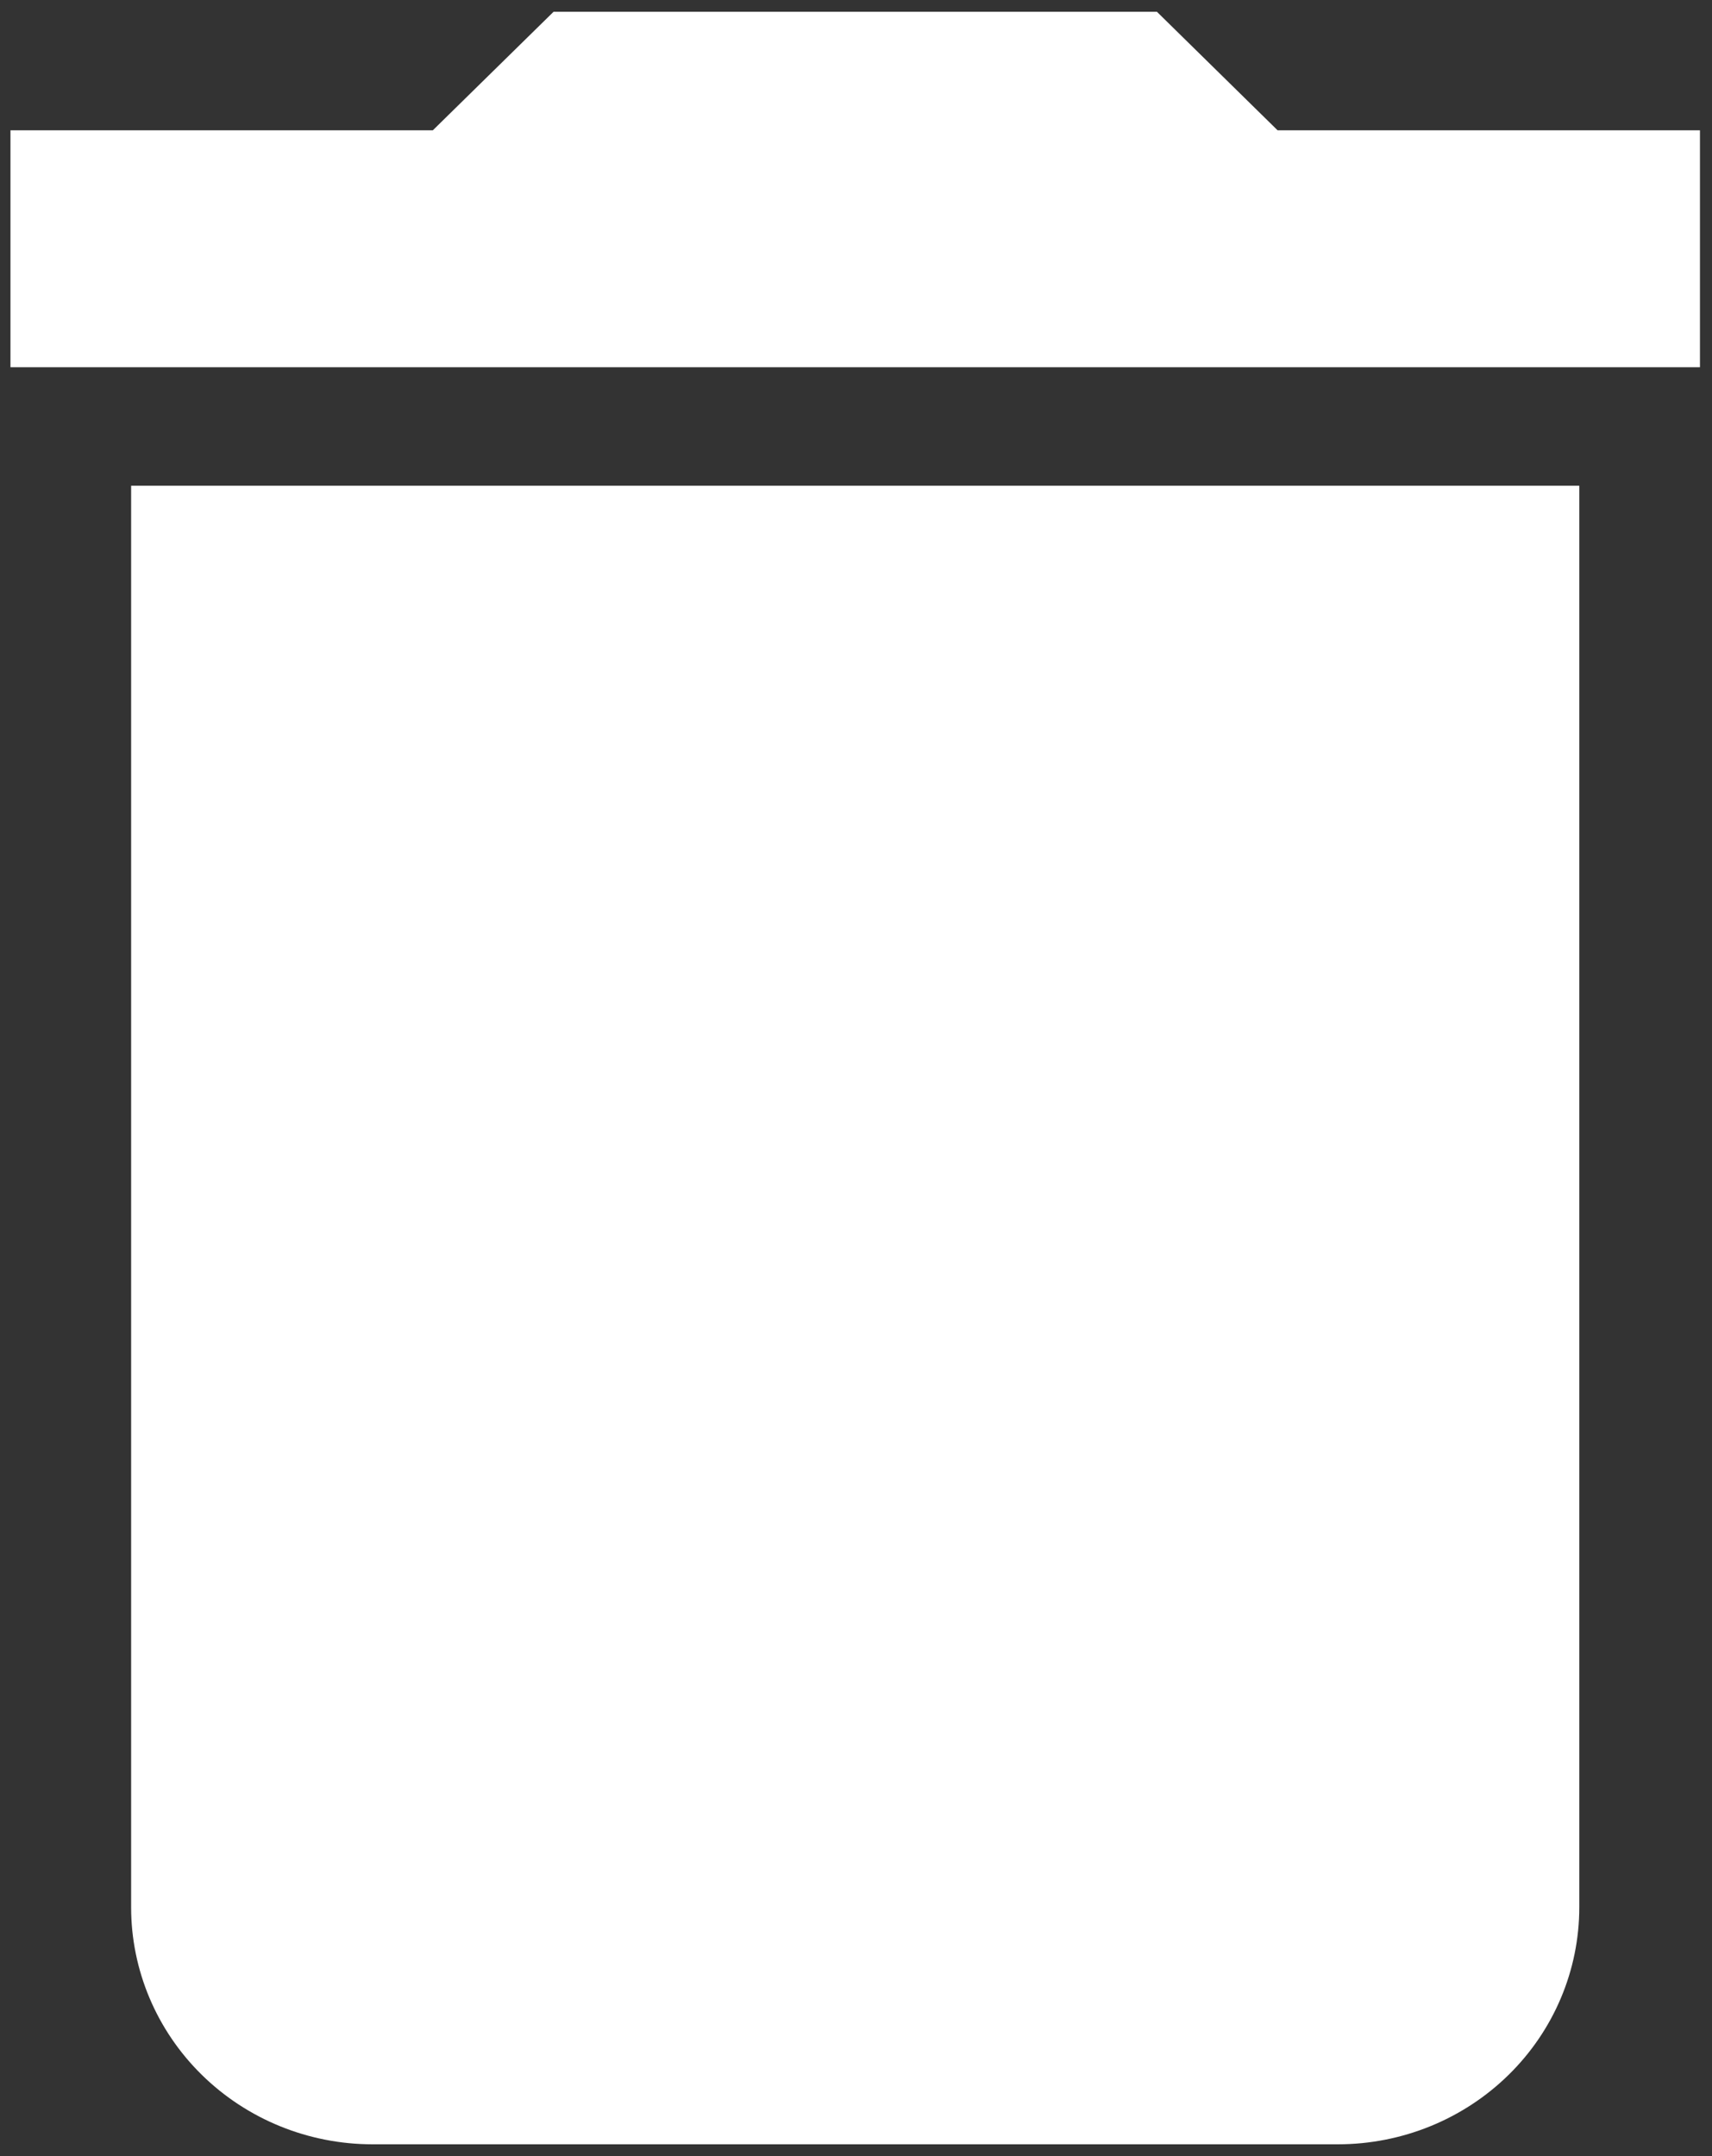 <svg width="27" height="34" viewBox="0 0 27 34" fill="none" xmlns="http://www.w3.org/2000/svg">
  <rect x="0" y="0" width="27" height="34" fill="#333333" stroke="none"/>
  <path
    d="M26.81 2.055H20.149L18.246 0.186H8.73L6.826 2.055H0.165V5.791H26.81M2.068 30.077C2.068 31.068 2.47 32.019 3.183 32.719C3.897 33.42 4.865 33.814 5.875 33.814H21.1C22.11 33.814 23.078 33.42 23.792 32.719C24.506 32.019 24.907 31.068 24.907 30.077V7.659H2.068V30.077Z"
    fill="white"/>
</svg>
